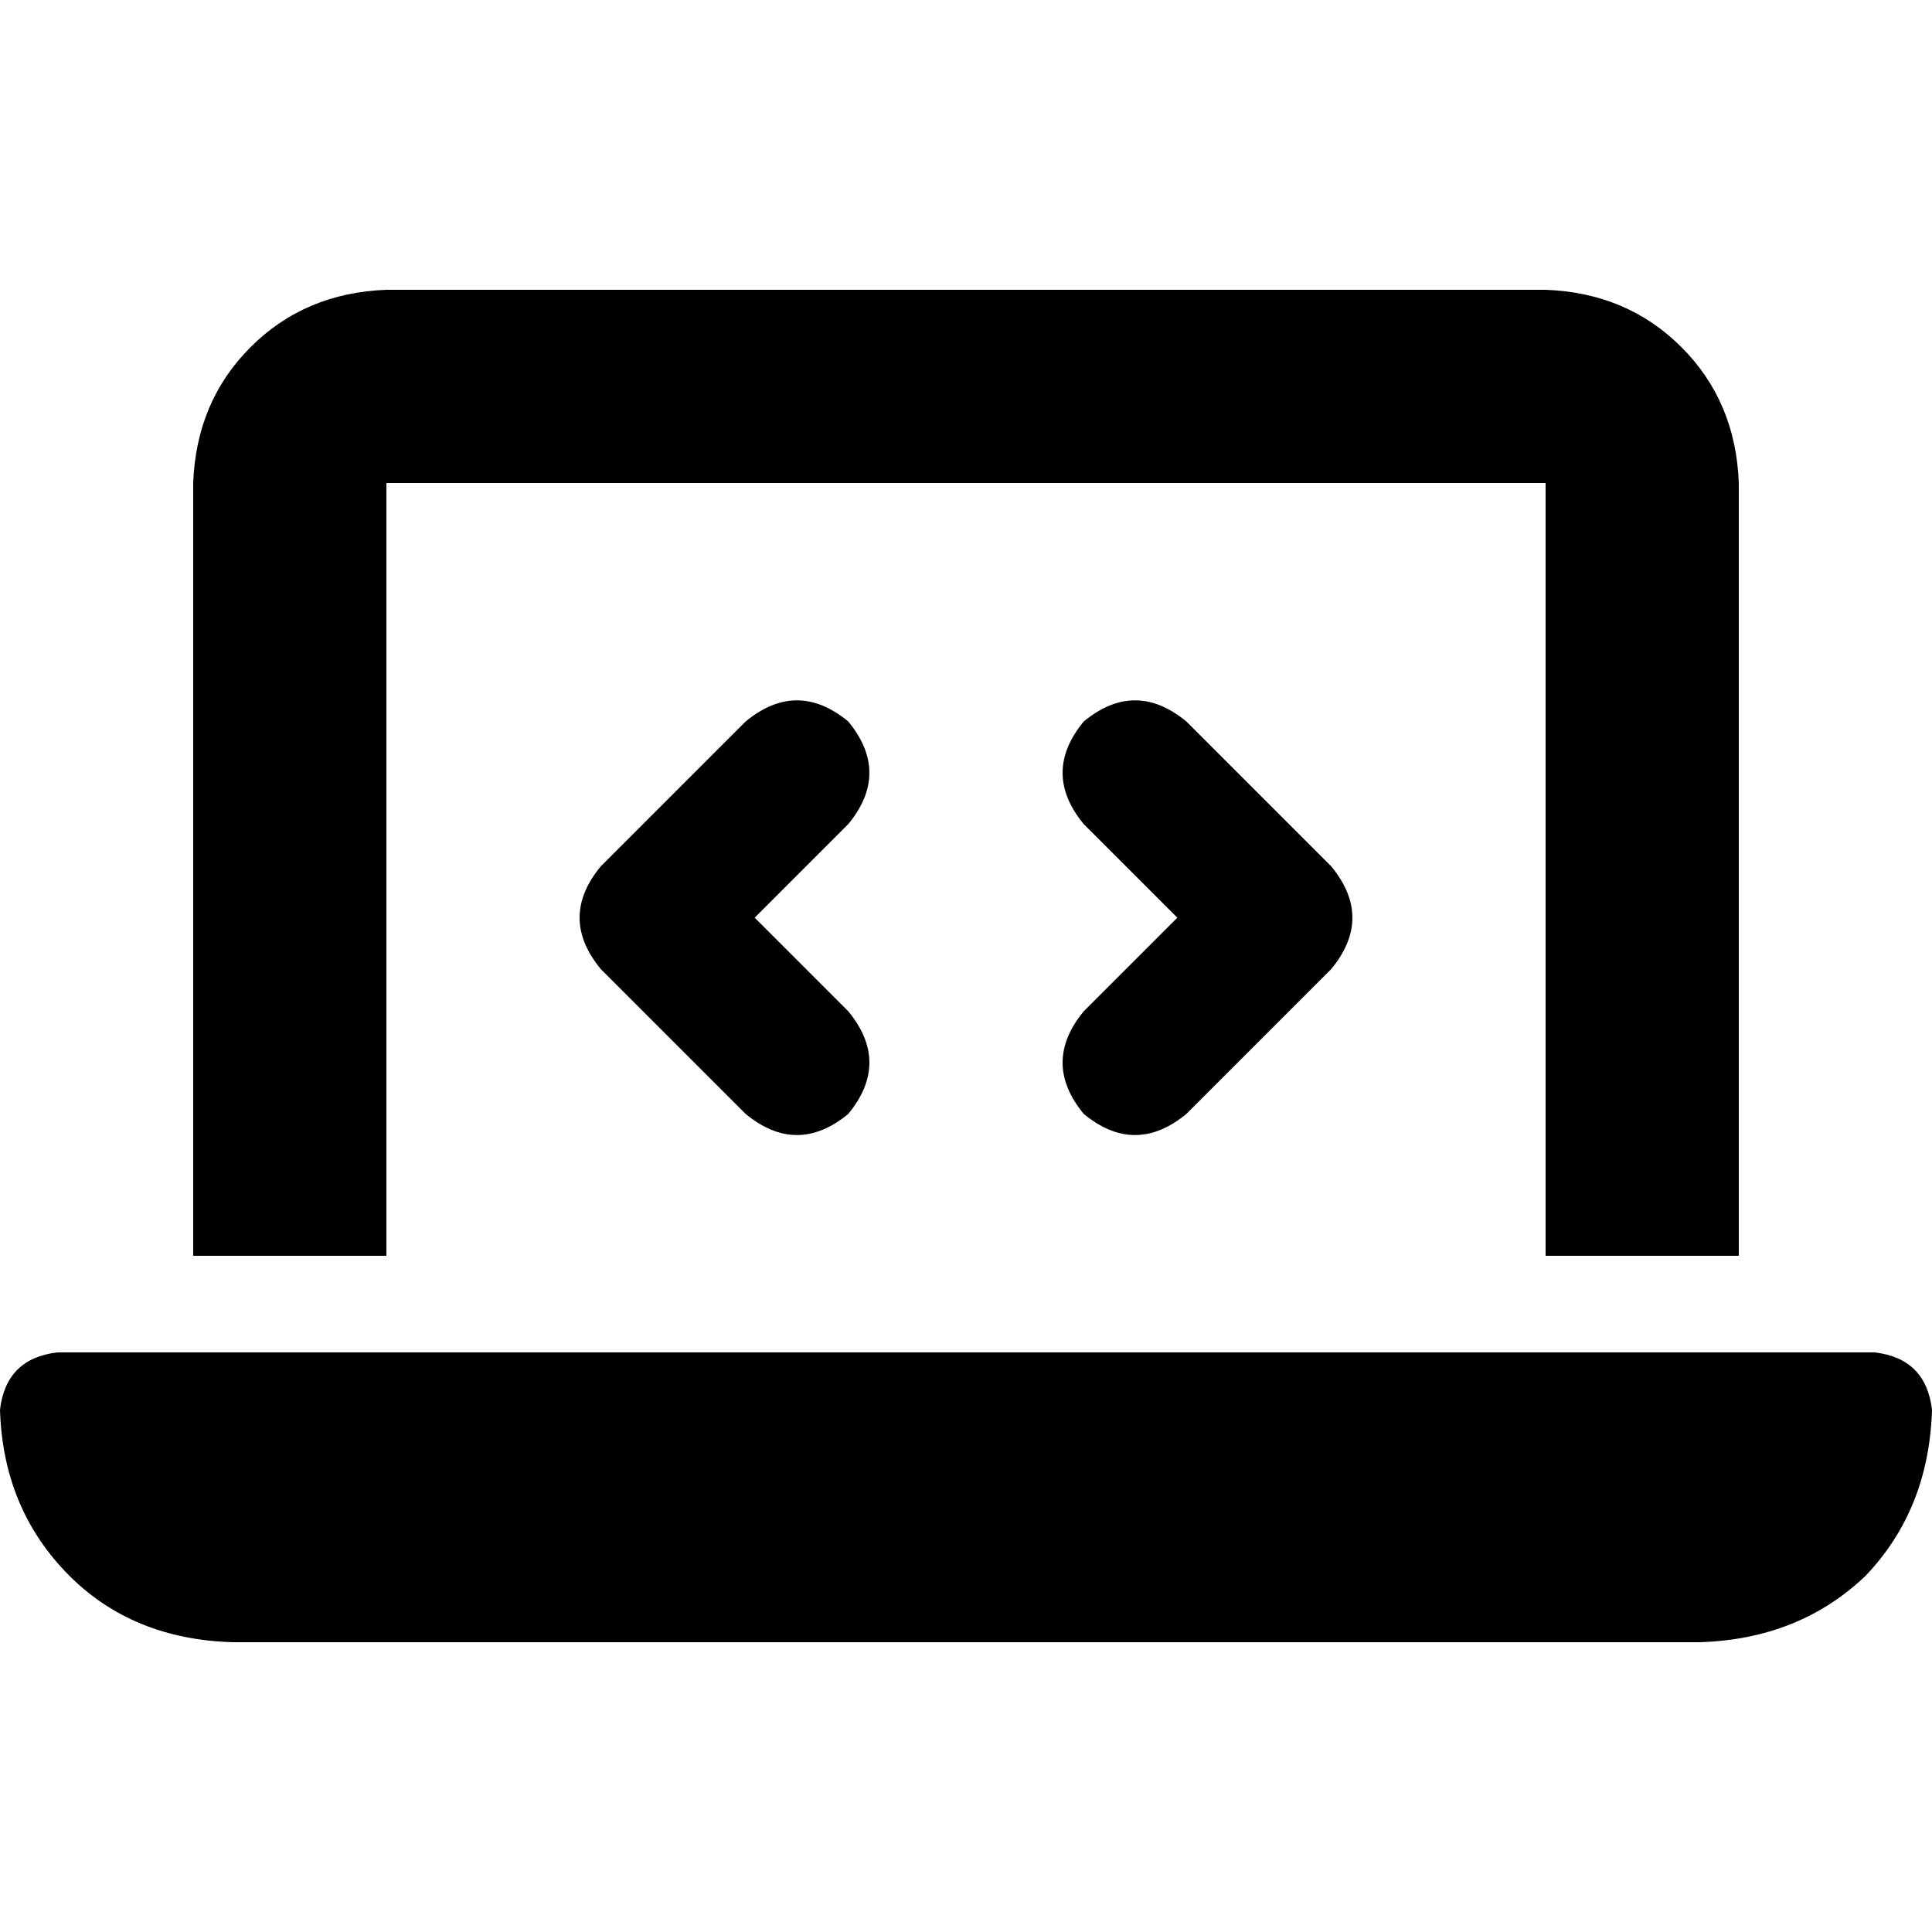 <svg xmlns="http://www.w3.org/2000/svg" viewBox="0 0 512 512">
  <path d="M 51.2 128 Q 52 106.4 66.4 92 L 66.4 92 Q 80.8 77.6 102.4 76.8 L 409.6 76.8 Q 431.2 77.6 445.6 92 Q 460 106.4 460.8 128 L 460.8 332.8 L 409.6 332.8 L 409.6 128 L 102.4 128 L 102.4 332.8 L 51.2 332.8 L 51.2 128 L 51.2 128 Z M 0 373.6 Q 1.6 360 15.2 358.4 L 496.8 358.4 Q 510.4 360 512 373.6 Q 511.2 400 494.4 417.6 Q 476.8 434.4 450.4 435.2 L 61.6 435.2 Q 35.2 434.4 18.4 417.6 Q 0.8 400 0 373.6 L 0 373.6 Z M 224.8 218.4 L 200 243.2 L 224.8 268 Q 236 281.6 224.8 295.2 Q 211.2 306.4 197.6 295.2 L 159.2 256.8 Q 148 243.2 159.2 229.6 L 197.6 191.2 Q 211.2 180 224.8 191.2 Q 236 204.8 224.8 218.4 L 224.8 218.4 Z M 314.4 191.2 L 352.8 229.6 Q 364 243.2 352.8 256.8 L 314.4 295.2 Q 300.8 306.4 287.2 295.2 Q 276 281.6 287.2 268 L 312 243.2 L 287.2 218.4 Q 276 204.8 287.2 191.2 Q 300.8 180 314.4 191.2 L 314.4 191.2 Z" />
</svg>